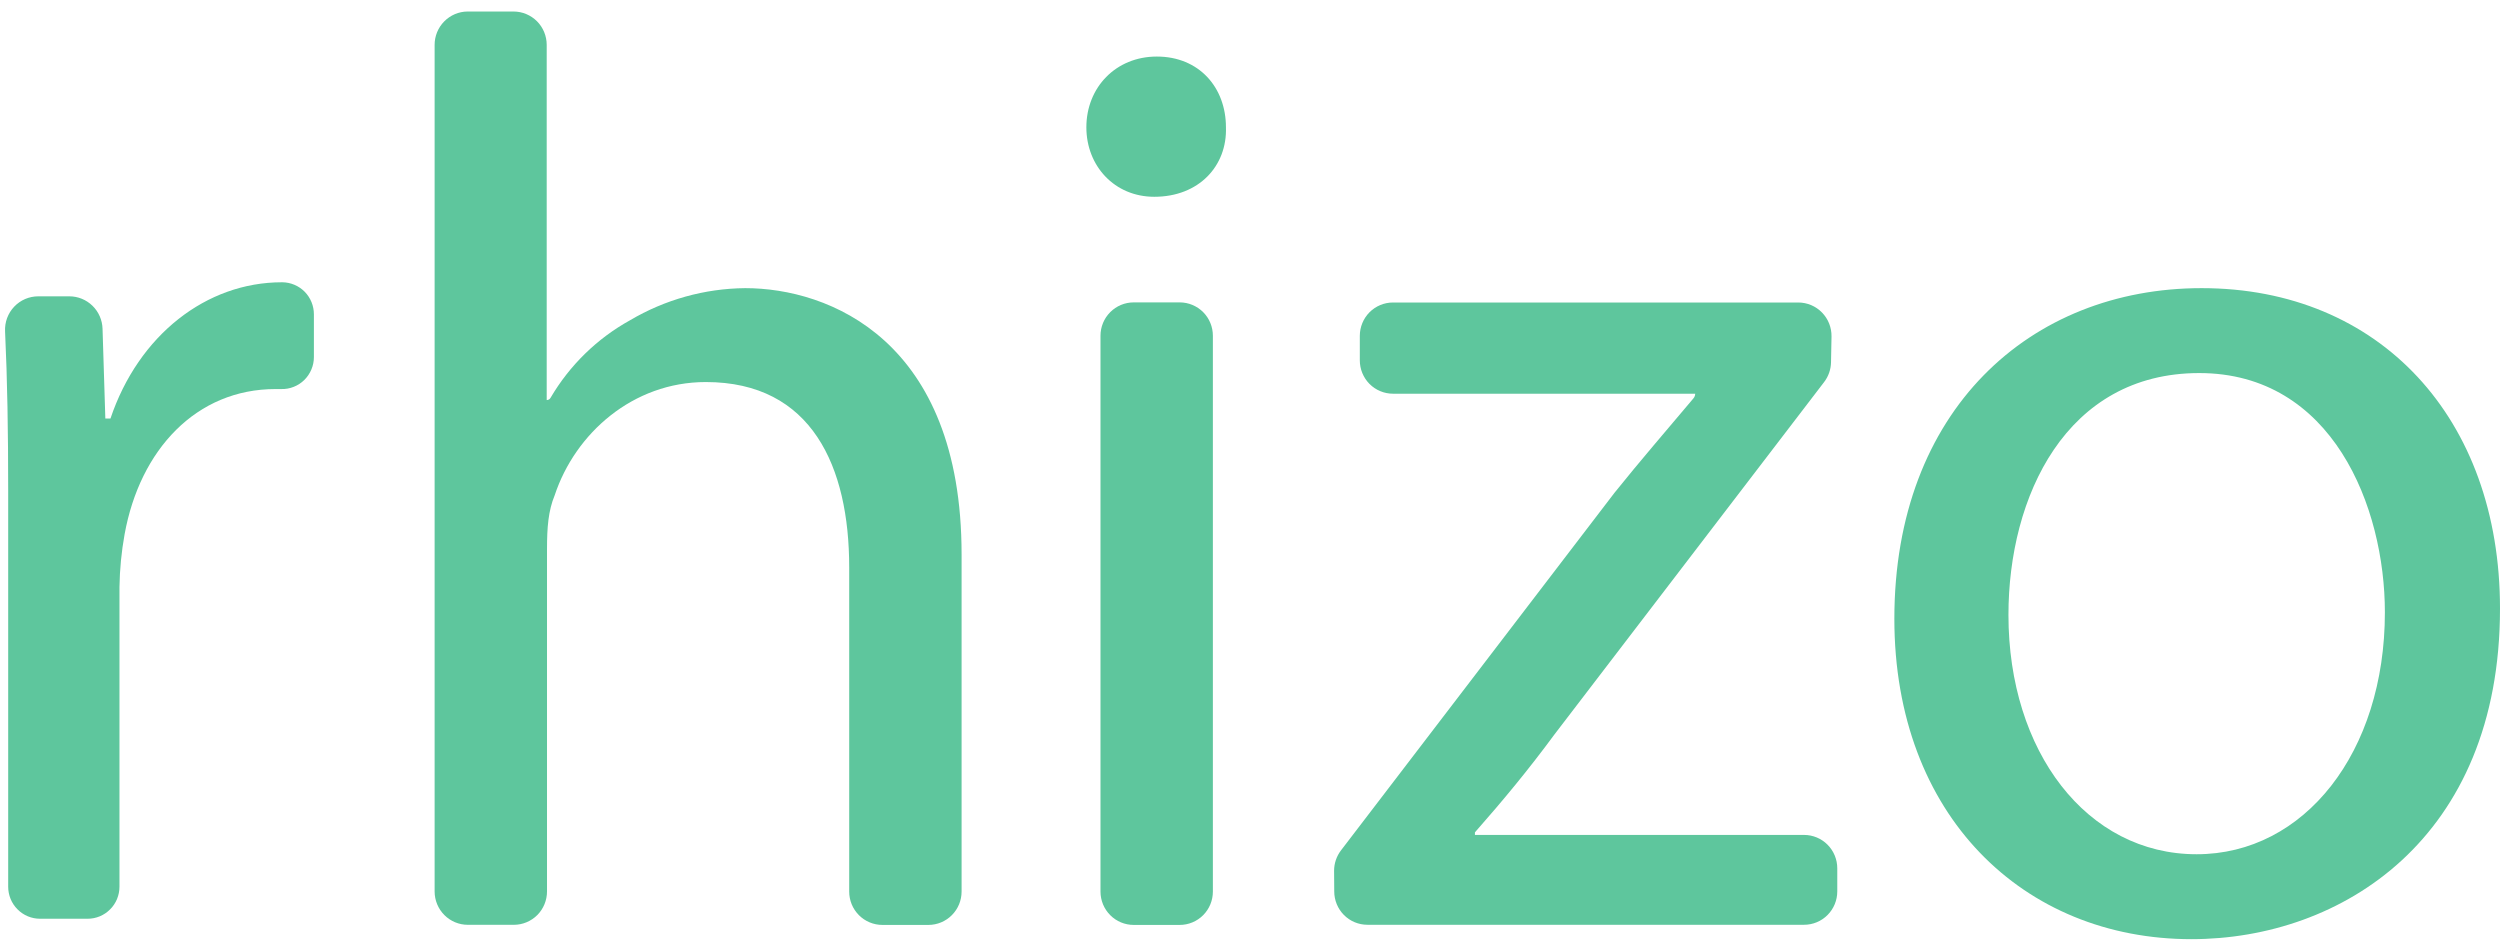 <svg width="66" height="25" viewBox="0 0 66 25" fill="none" xmlns="http://www.w3.org/2000/svg">
    <path
        d="M12.342 0.304H13.556C13.789 0.304 14.012 0.397 14.177 0.562C14.341 0.727 14.433 0.952 14.433 1.185V10.562C14.454 10.562 14.474 10.556 14.492 10.546C14.51 10.535 14.524 10.521 14.534 10.503C15.038 9.644 15.762 8.937 16.631 8.456C17.554 7.91 18.603 7.617 19.673 7.607C21.87 7.607 25.386 8.965 25.386 14.638V23.537C25.386 23.771 25.294 23.995 25.129 24.16C24.965 24.325 24.742 24.418 24.509 24.418H23.295C23.18 24.418 23.066 24.395 22.96 24.351C22.853 24.307 22.757 24.242 22.675 24.16C22.594 24.078 22.529 23.981 22.485 23.874C22.441 23.767 22.419 23.653 22.419 23.537V14.978C22.419 12.328 21.439 10.086 18.633 10.086C16.706 10.086 15.185 11.442 14.644 13.075C14.475 13.482 14.441 13.924 14.441 14.498V23.534C14.441 23.767 14.349 23.992 14.185 24.157C14.02 24.322 13.797 24.415 13.565 24.415H12.351C12.118 24.415 11.895 24.322 11.731 24.157C11.566 23.992 11.474 23.767 11.474 23.534V1.187C11.473 0.955 11.564 0.731 11.727 0.566C11.89 0.4 12.111 0.306 12.342 0.304Z"
        fill="#5EC69D" />
    <path
        d="M29.053 23.537V8.864C29.053 8.63 29.145 8.406 29.31 8.241C29.474 8.076 29.697 7.983 29.93 7.983H31.144C31.376 7.983 31.599 8.076 31.764 8.241C31.928 8.406 32.02 8.63 32.02 8.864V23.537C32.02 23.771 31.928 23.995 31.764 24.16C31.599 24.326 31.376 24.418 31.144 24.418H29.93C29.697 24.418 29.474 24.326 29.31 24.16C29.145 23.995 29.053 23.771 29.053 23.537Z"
        fill="#5EC69D" />
    <path
        d="M32.365 3.361C32.399 4.377 31.655 5.195 30.473 5.195C29.424 5.195 28.68 4.382 28.68 3.361C28.68 2.308 29.458 1.493 30.54 1.493C31.655 1.493 32.365 2.308 32.365 3.361Z"
        fill="#5EC69D" />
    <path
        d="M35.22 22.988C35.22 22.794 35.284 22.605 35.402 22.45L42.623 13.009C43.319 12.143 43.983 11.376 44.709 10.514C44.737 10.48 44.753 10.438 44.753 10.394H36.775C36.543 10.394 36.32 10.301 36.155 10.136C35.991 9.97 35.899 9.746 35.899 9.513V8.867C35.899 8.634 35.991 8.41 36.155 8.244C36.32 8.079 36.543 7.986 36.775 7.986H47.475C47.591 7.986 47.707 8.01 47.815 8.055C47.922 8.101 48.02 8.167 48.101 8.251C48.183 8.335 48.247 8.434 48.29 8.543C48.333 8.652 48.354 8.768 48.352 8.886L48.339 9.563C48.336 9.753 48.272 9.936 48.157 10.086L41.035 19.393C40.36 20.31 39.686 21.125 38.938 21.974V22.042H47.627C47.86 22.042 48.083 22.135 48.247 22.3C48.412 22.466 48.504 22.69 48.504 22.923V23.533C48.504 23.767 48.412 23.991 48.247 24.156C48.083 24.322 47.86 24.414 47.627 24.414H36.1C35.868 24.414 35.645 24.322 35.48 24.156C35.316 23.991 35.224 23.767 35.224 23.533L35.22 22.988Z"
        fill="#5EC69D" />
    <path
        d="M66 16.065C66 22.145 61.809 24.794 57.854 24.794C53.425 24.794 50.011 21.533 50.011 16.336C50.011 10.833 53.594 7.607 58.124 7.607C62.822 7.607 66 11.037 66 16.065ZM53.023 16.234C53.023 19.835 55.085 22.552 57.992 22.552C60.831 22.552 62.961 19.869 62.961 16.166C62.961 13.381 61.575 9.849 58.059 9.849C54.543 9.849 53.023 13.109 53.023 16.234Z"
        fill="#5EC69D" />
    <path
        d="M0.216 12.95C0.216 11.4 0.194 10.023 0.134 8.749C0.128 8.629 0.146 8.51 0.187 8.398C0.229 8.286 0.292 8.183 0.374 8.097C0.456 8.01 0.555 7.941 0.664 7.894C0.774 7.847 0.892 7.823 1.011 7.823H1.83C2.058 7.823 2.277 7.912 2.441 8.072C2.605 8.231 2.7 8.449 2.707 8.678L2.781 11.05H2.916C3.658 8.844 5.449 7.452 7.442 7.452H7.452C7.675 7.454 7.887 7.544 8.044 7.702C8.2 7.861 8.287 8.075 8.287 8.299V9.426C8.287 9.538 8.265 9.65 8.221 9.753C8.178 9.857 8.114 9.951 8.035 10.03C7.955 10.109 7.86 10.171 7.756 10.212C7.651 10.254 7.54 10.274 7.428 10.271C7.378 10.271 7.328 10.271 7.274 10.271C5.184 10.271 3.694 11.867 3.289 14.107C3.206 14.566 3.161 15.031 3.154 15.498V23.409C3.154 23.52 3.132 23.63 3.09 23.733C3.048 23.835 2.986 23.929 2.907 24.007C2.829 24.086 2.737 24.148 2.634 24.191C2.532 24.233 2.423 24.255 2.312 24.255H1.058C0.947 24.255 0.838 24.233 0.736 24.191C0.633 24.148 0.541 24.086 0.463 24.007C0.384 23.929 0.322 23.835 0.28 23.733C0.238 23.63 0.216 23.52 0.216 23.409V12.95Z"
        fill="#5EC69D" />
</svg>
